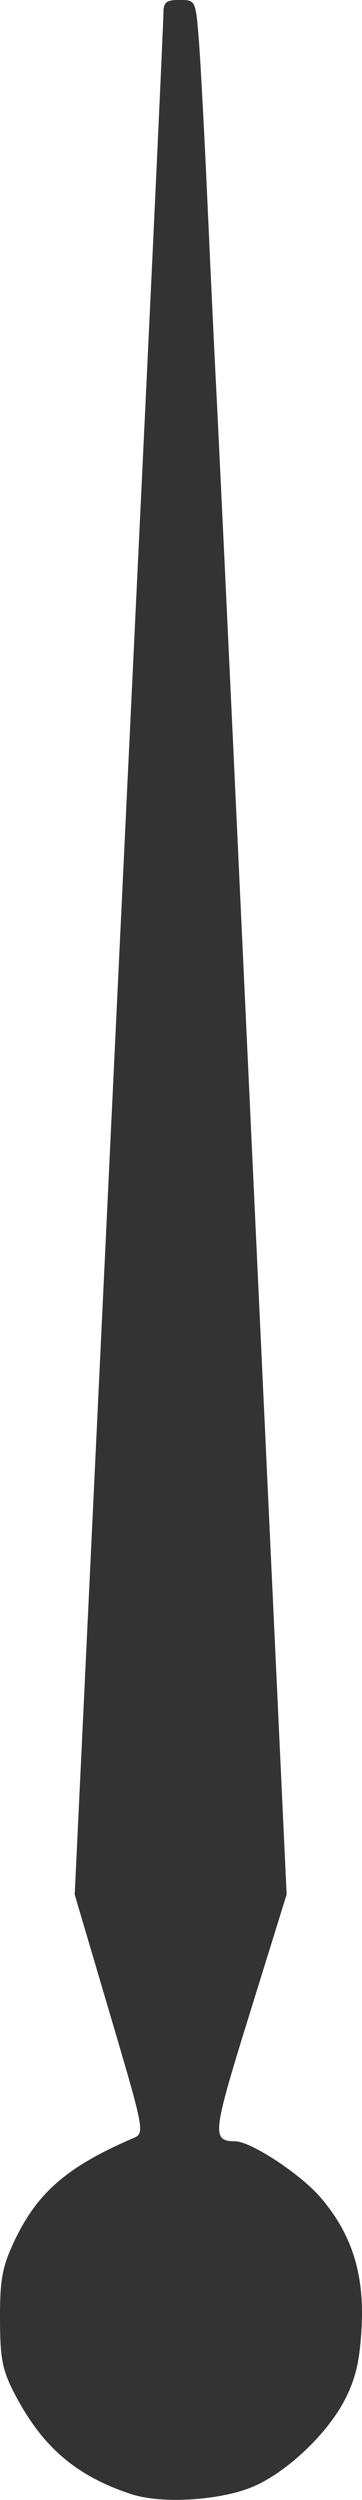 <svg xmlns="http://www.w3.org/2000/svg" width="65.314" height="450.633" viewBox="0 0 17.281 119.23"><path fill="#333" d="M6.287 118.96c-2.645-.867-4.256-2.244-5.574-4.764-.602-1.151-.708-1.684-.713-3.6-.005-1.88.107-2.489.68-3.705 1.095-2.321 2.537-3.569 5.69-4.92.545-.235.527-.332-1.125-5.926l-1.679-5.687L4.759 65.22c.655-13.825 1.608-33.846 2.116-44.492.508-10.645.924-19.664.924-20.042 0-.583.117-.688.771-.688.767 0 .772.01.923 1.919.084 1.055.274 4.656.423 8.003.15 3.347.335 7.276.412 8.731.078 1.456.551 11.456 1.052 22.225l1.607 34.528.696 14.95-1.759 5.668c-1.796 5.792-1.83 6.085-.686 6.104.755.012 3.116 1.568 4.068 2.68 1.49 1.741 2.092 3.642 1.956 6.185-.085 1.598-.28 2.443-.795 3.45-.824 1.608-2.722 3.419-4.33 4.13-1.53.677-4.39.866-5.85.387z"/></svg>